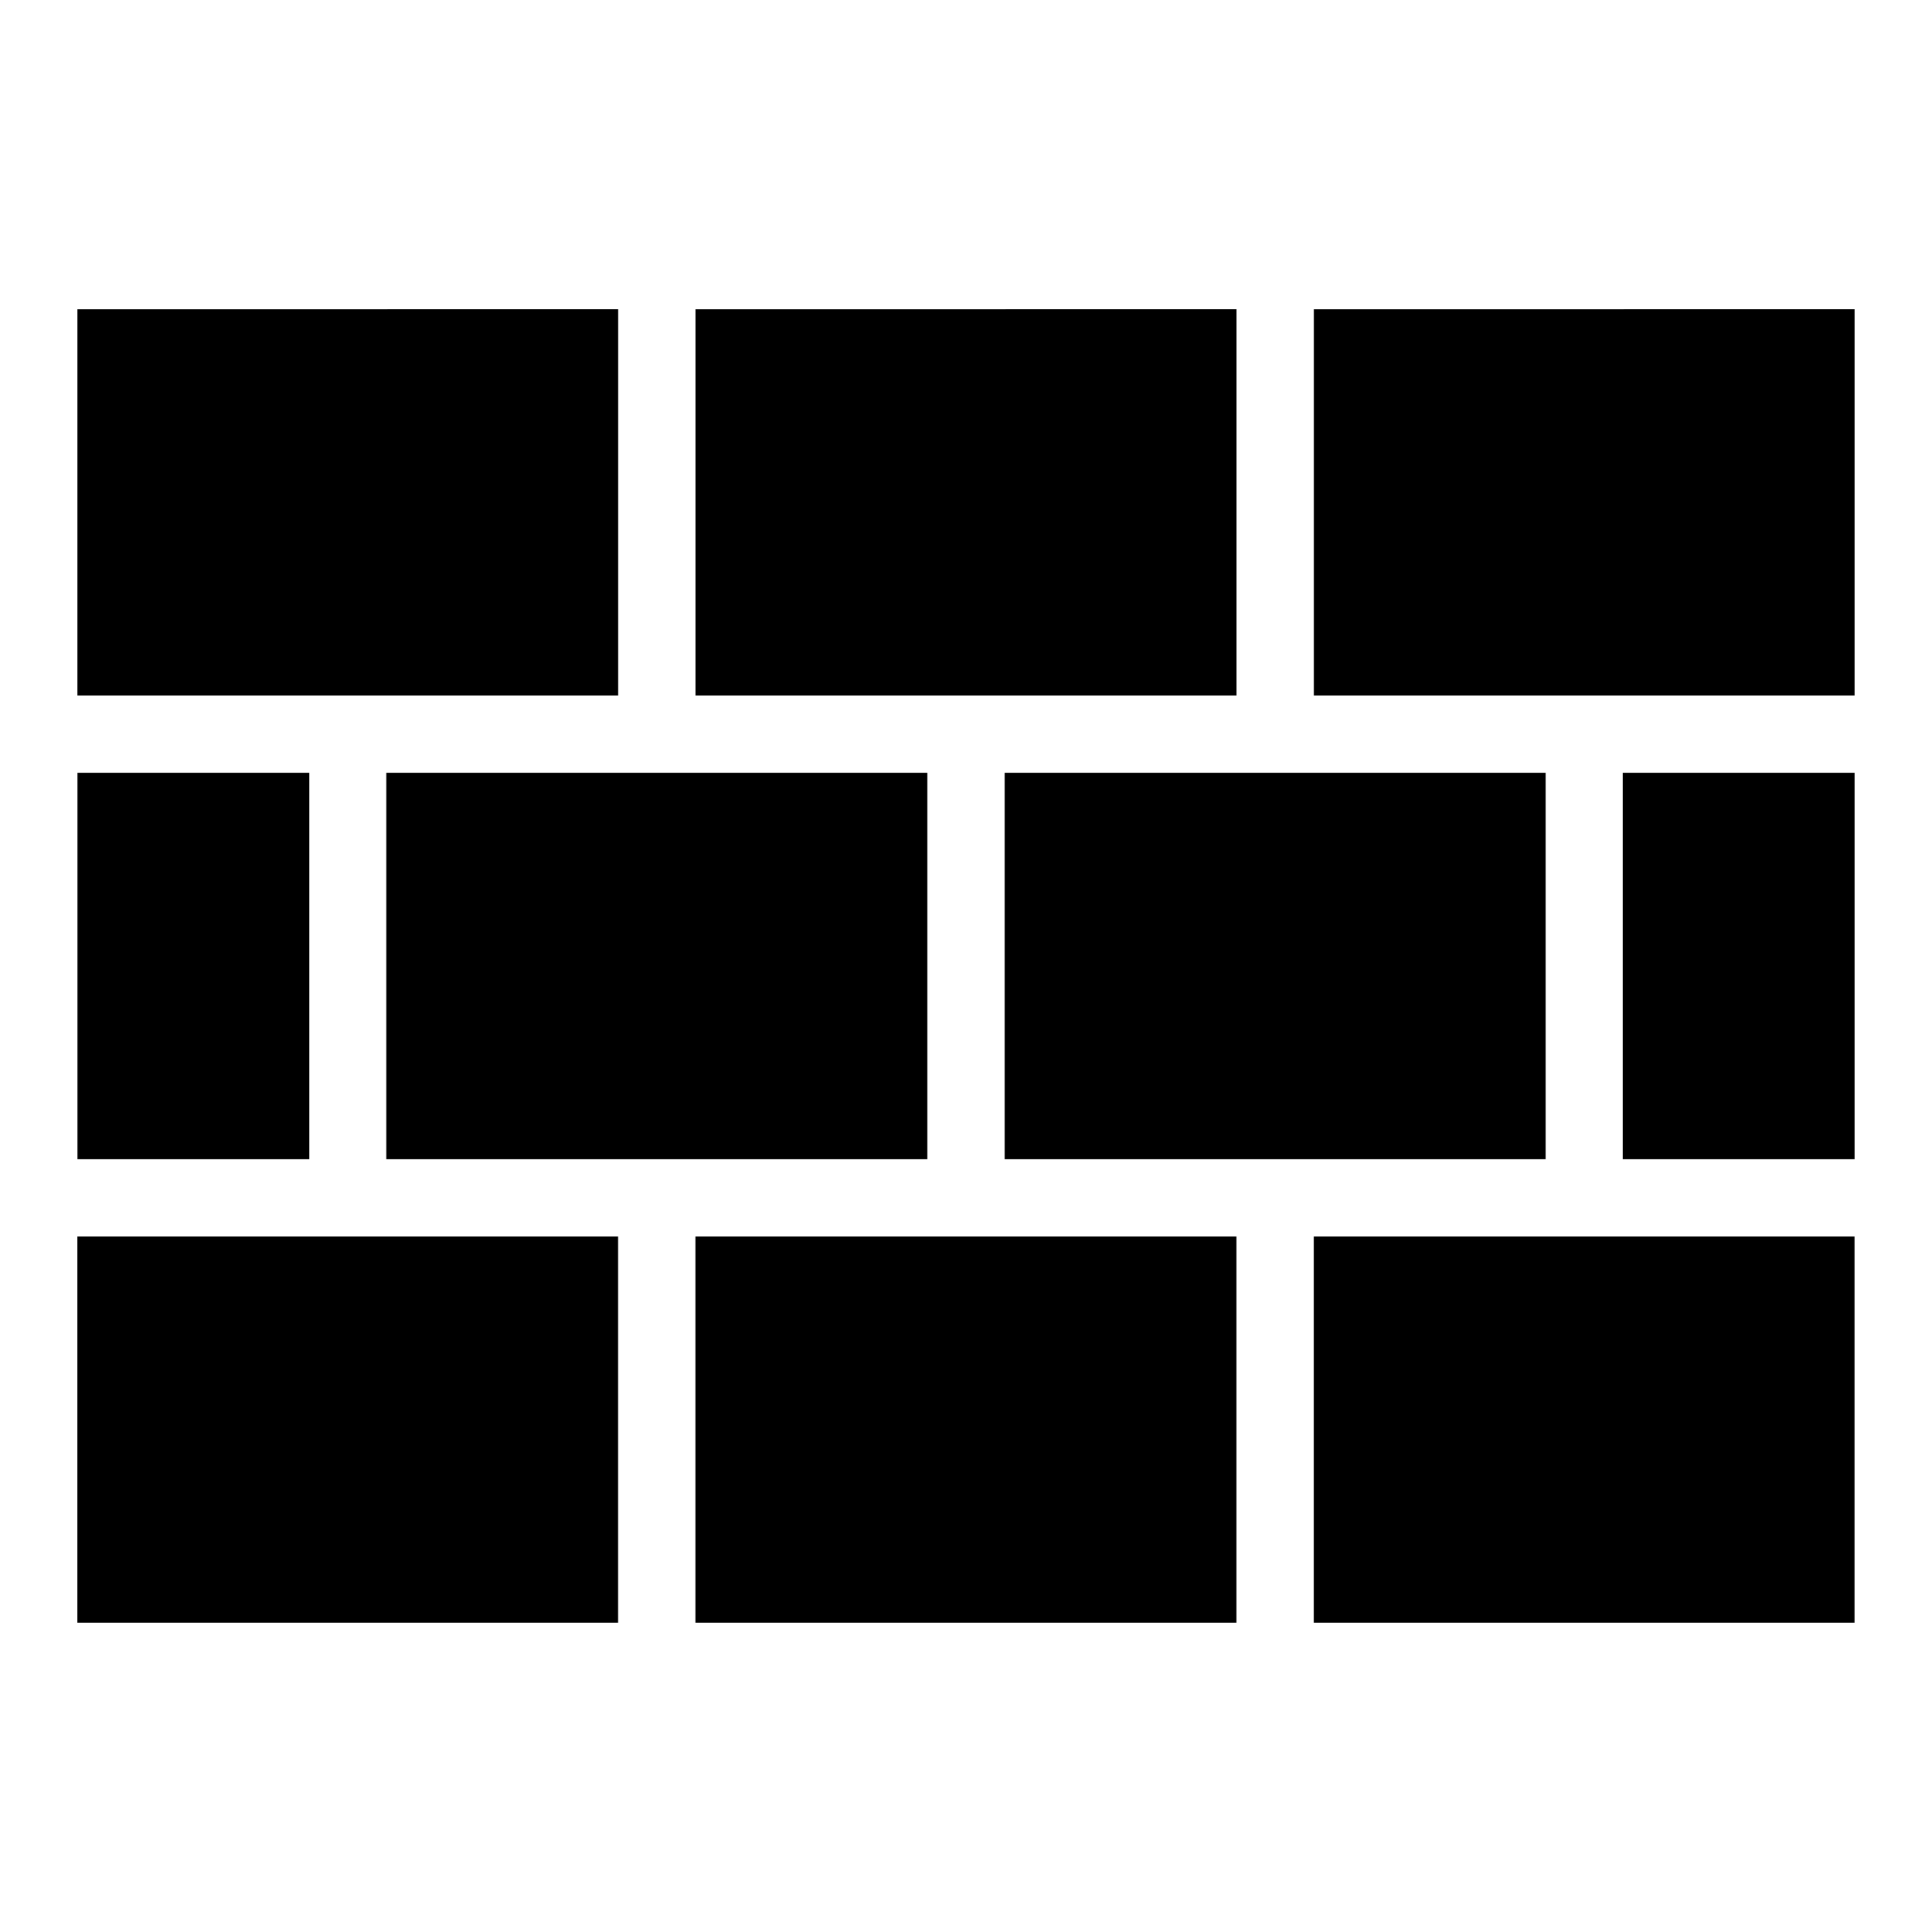 <svg role="img" viewBox="0 0 32 32" xmlns="http://www.w3.org/2000/svg"><path d="M1.281 5.121v6.399h8.957v-6.4Zm10.239 0v6.399h8.96v-6.4Zm10.242 0v6.399h8.957v-6.4Zm-20.48 7.68v6.398h3.84v-6.398Zm5.116 0v6.398h8.961v-6.398Zm10.243 0v6.398h8.96v-6.398Zm10.238 0v6.398h3.84v-6.398ZM1.28 20.48v6.398h8.957V20.48Zm10.239 0v6.398h8.96V20.48Zm10.242 0v6.398h8.957V20.48Zm0 0" style="stroke:none;fill-rule:nonzero;fill:rgb(0%,0%,0%);fill-opacity:1"/></svg>